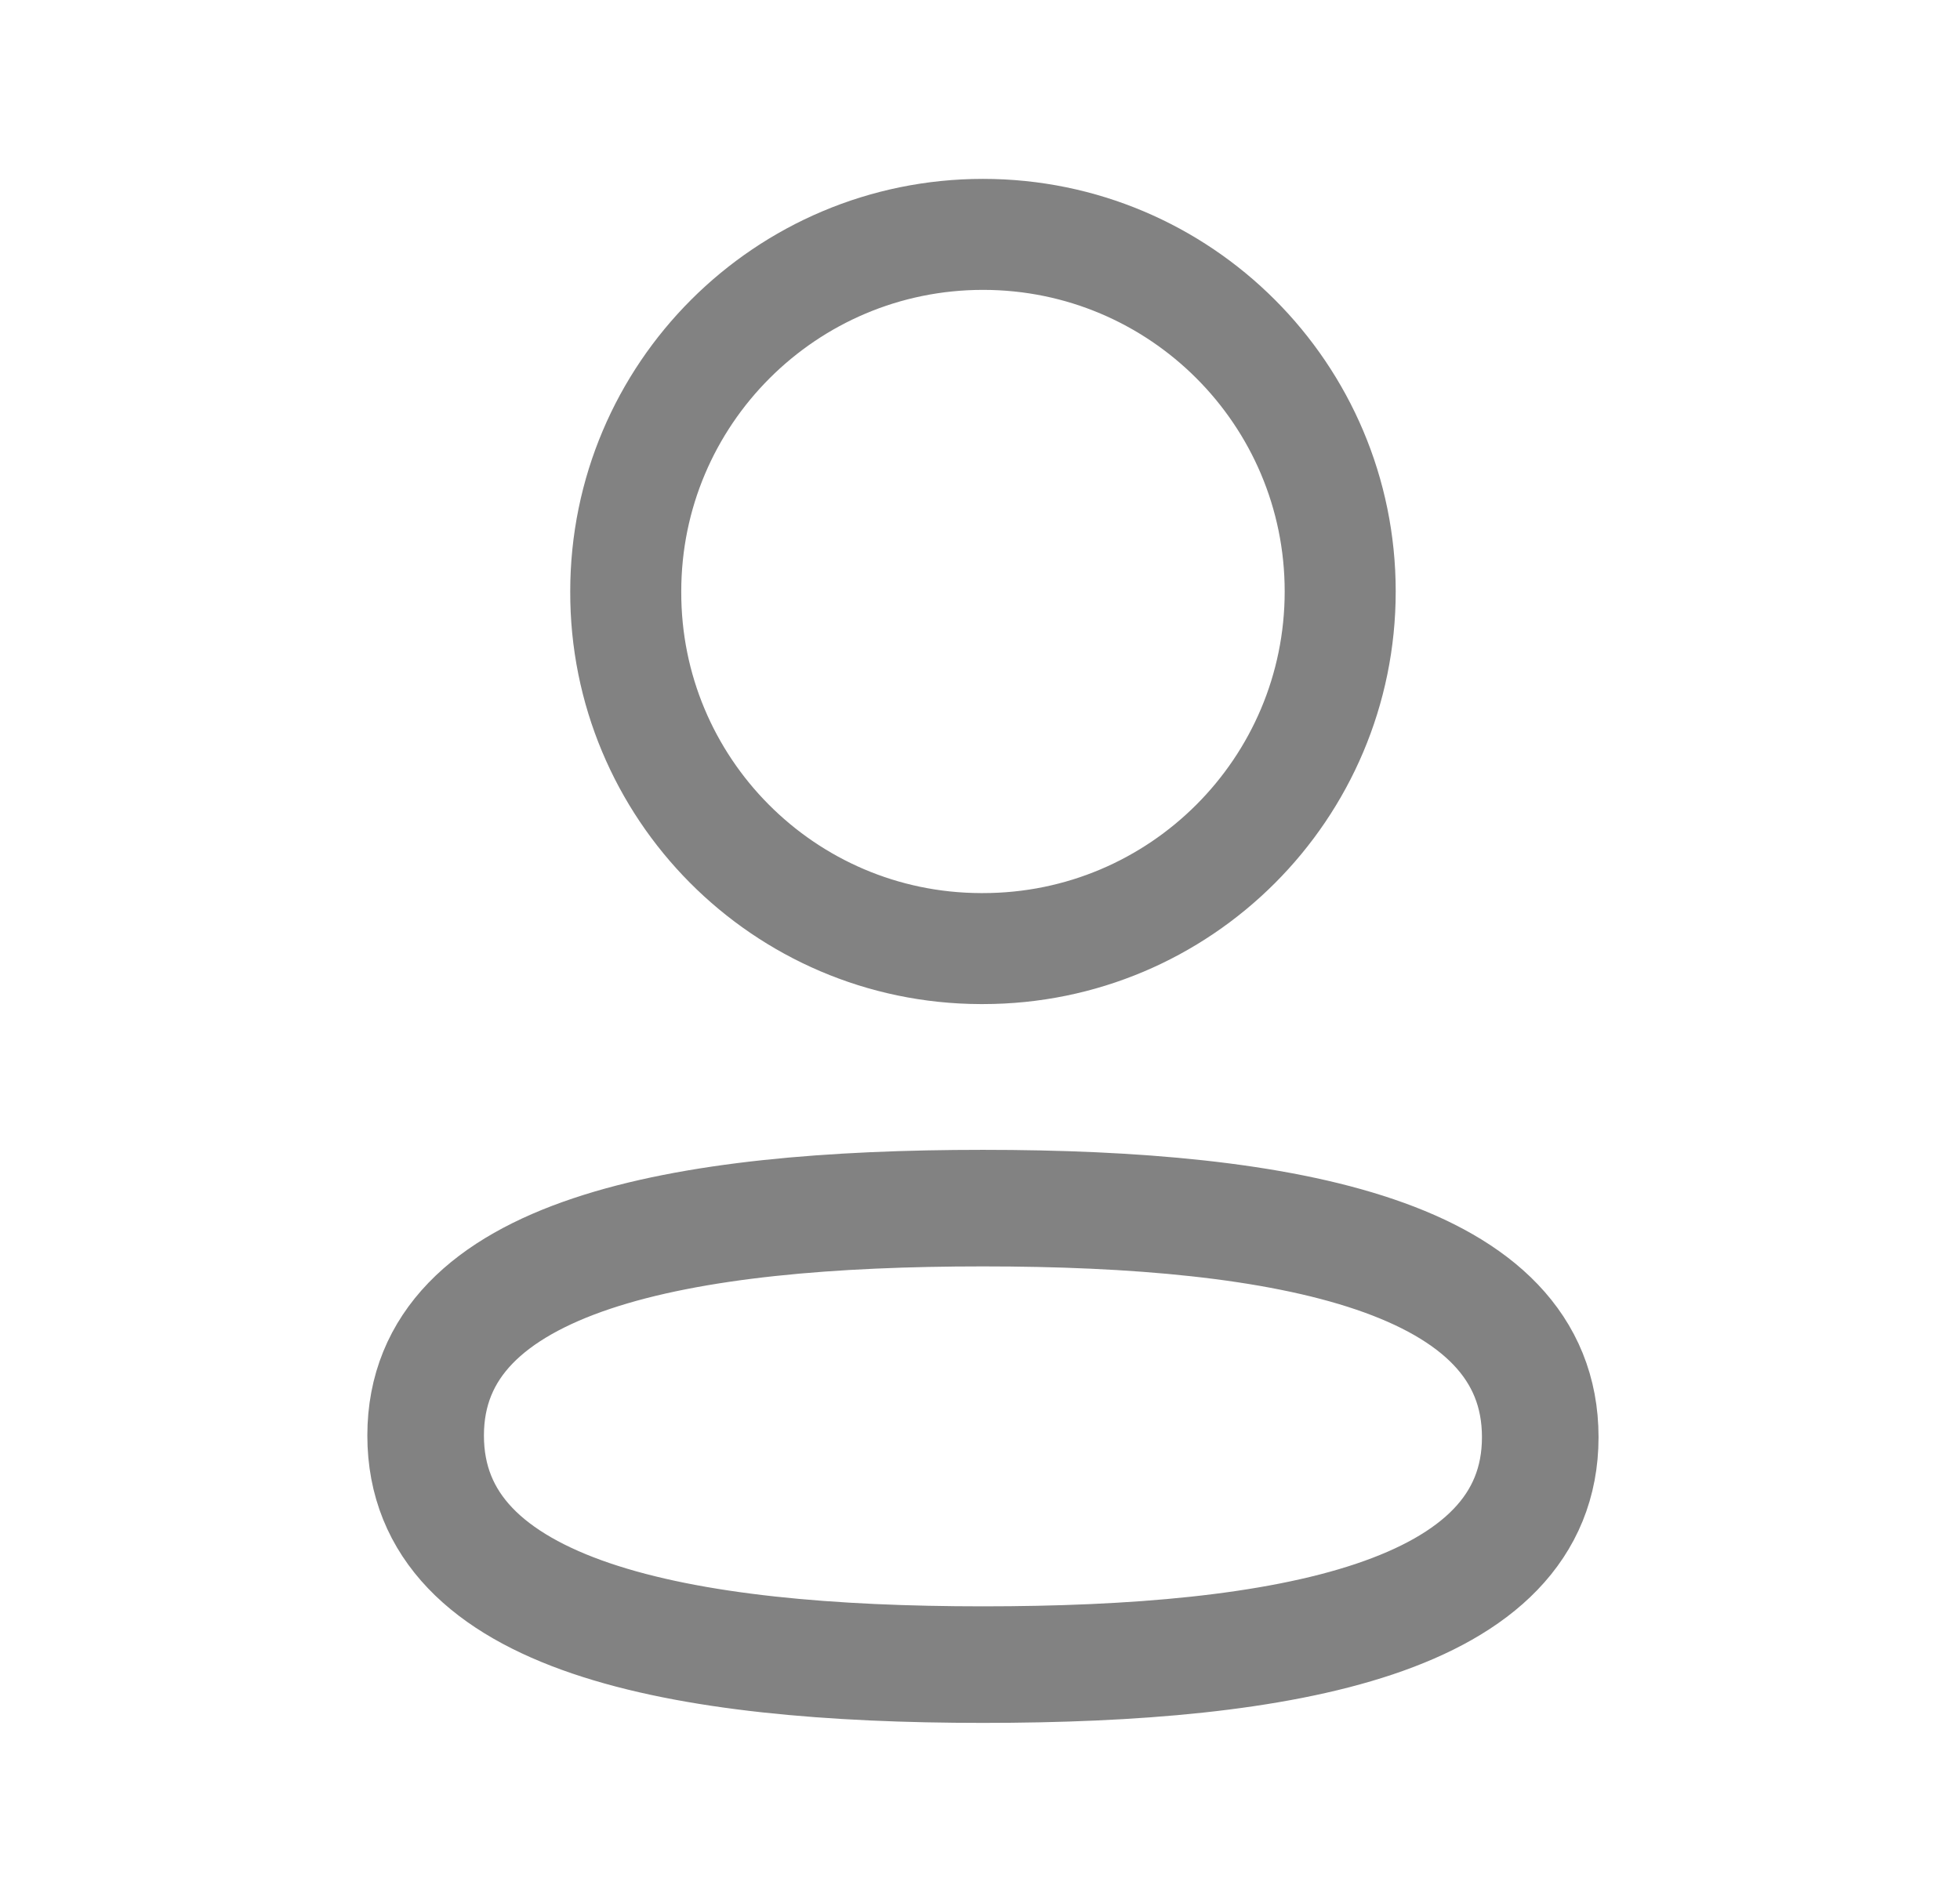 <svg width="31" height="30" viewBox="0 0 31 30" fill="none" xmlns="http://www.w3.org/2000/svg">
<path fill-rule="evenodd" clip-rule="evenodd" d="M15.547 19.113C10.793 19.113 6.732 19.832 6.732 22.711C6.732 25.59 10.767 26.335 15.547 26.335C20.302 26.335 24.361 25.615 24.361 22.737C24.361 19.859 20.328 19.113 15.547 19.113Z" stroke="#828282" stroke-width="1.844" stroke-linecap="round" stroke-linejoin="round"/>
<path fill-rule="evenodd" clip-rule="evenodd" d="M15.548 15.007C18.668 15.007 21.197 12.477 21.197 9.357C21.197 6.237 18.668 3.708 15.548 3.708C12.428 3.708 9.897 6.237 9.897 9.357C9.887 12.467 12.399 14.997 15.508 15.007H15.548Z" stroke="#828282" stroke-width="1.756" stroke-linecap="round" stroke-linejoin="round"/>
</svg>
